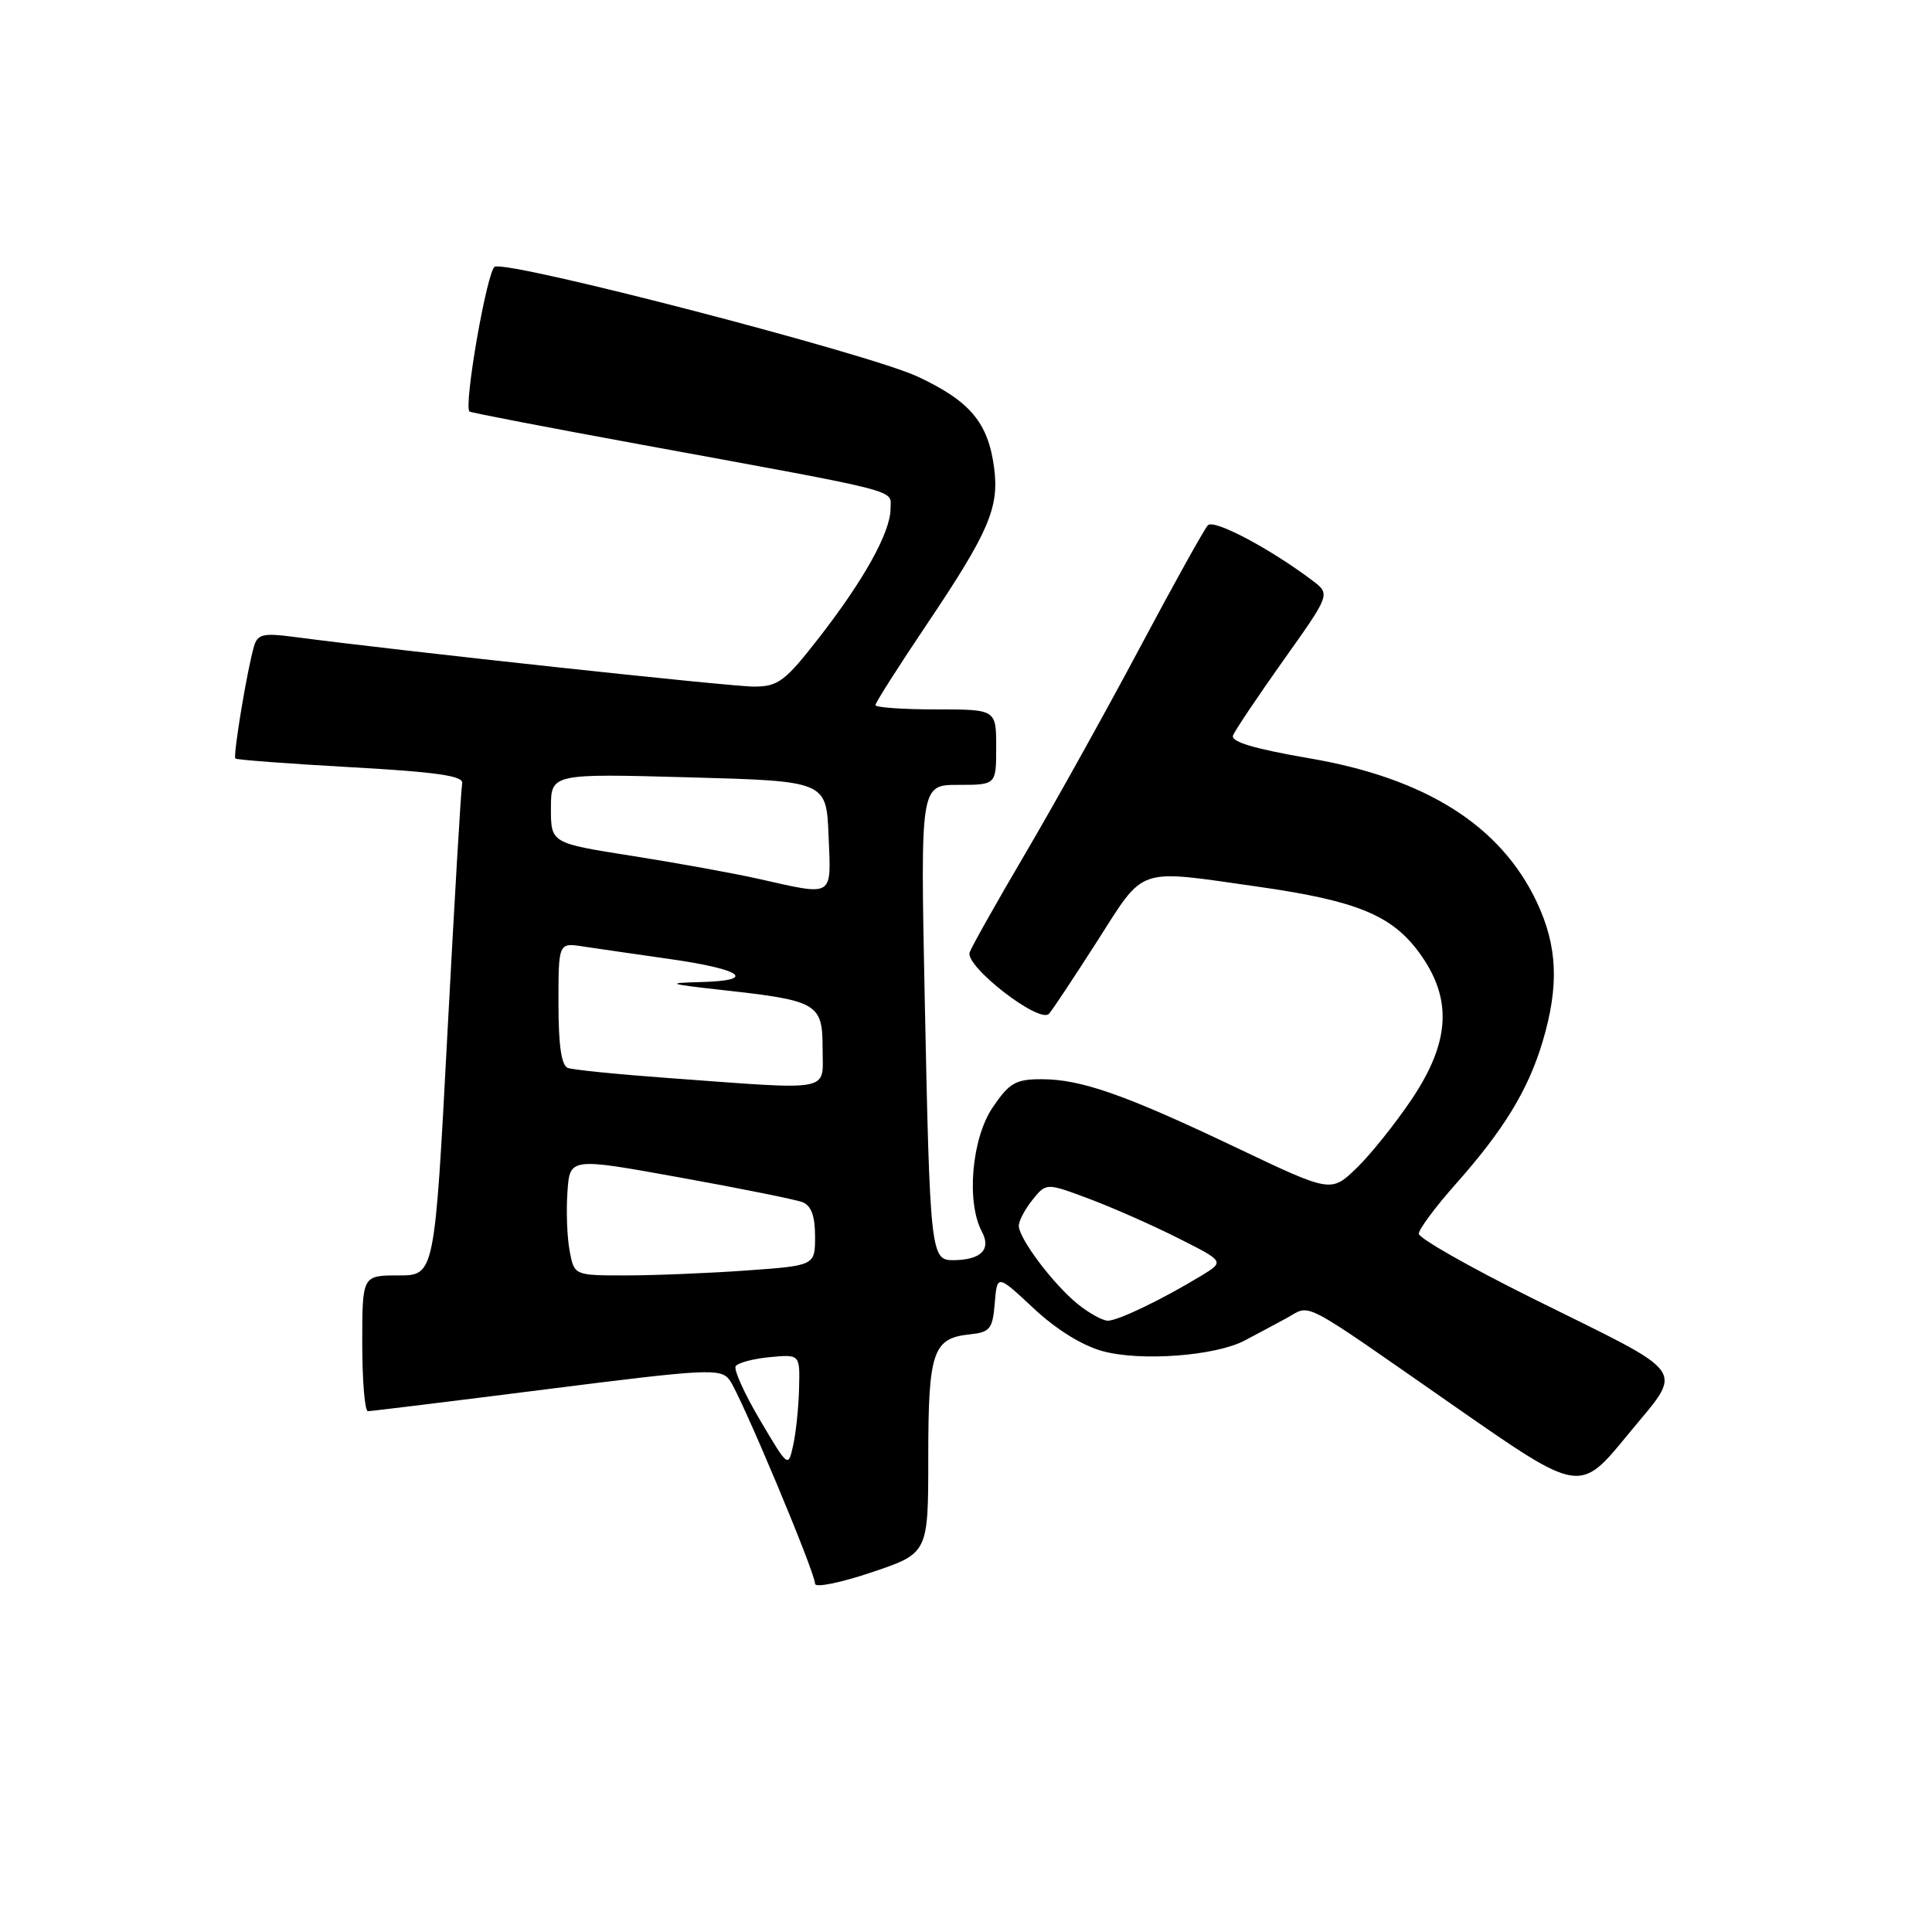 <?xml version="1.0" encoding="UTF-8" standalone="no"?>
<!DOCTYPE svg PUBLIC "-//W3C//DTD SVG 1.1//EN" "http://www.w3.org/Graphics/SVG/1.1/DTD/svg11.dtd" >
<svg xmlns="http://www.w3.org/2000/svg" xmlns:xlink="http://www.w3.org/1999/xlink" version="1.1" viewBox="0 0 256 256">
 <g >
 <path fill="currentColor"
d=" M 123.00 193.10 C 123.00 179.09 123.60 177.32 128.50 176.81 C 131.19 176.53 131.53 176.10 131.81 172.67 C 132.13 168.85 132.13 168.85 136.95 173.35 C 139.96 176.17 143.40 178.30 146.13 179.04 C 151.18 180.41 161.02 179.67 164.90 177.64 C 166.33 176.89 168.81 175.56 170.42 174.69 C 173.86 172.83 171.73 171.72 192.91 186.46 C 209.32 197.88 209.32 197.88 215.62 190.19 C 223.17 180.97 224.29 182.57 202.91 171.96 C 194.71 167.88 188.00 164.07 188.00 163.48 C 188.00 162.88 190.18 159.95 192.84 156.95 C 199.28 149.70 202.50 144.42 204.42 137.97 C 206.61 130.58 206.38 125.35 203.62 119.50 C 198.83 109.38 188.92 103.12 173.51 100.48 C 166.18 99.22 163.06 98.29 163.38 97.45 C 163.64 96.79 166.65 92.30 170.07 87.48 C 176.29 78.73 176.29 78.73 173.91 76.93 C 168.28 72.68 160.85 68.75 160.05 69.60 C 159.58 70.09 155.48 77.47 150.94 86.00 C 146.40 94.53 139.62 106.70 135.88 113.06 C 132.14 119.42 128.81 125.32 128.49 126.18 C 127.79 127.99 137.74 135.71 139.00 134.33 C 139.42 133.87 142.28 129.56 145.36 124.75 C 151.77 114.72 150.45 115.18 166.62 117.48 C 179.77 119.35 184.46 121.27 188.10 126.30 C 192.48 132.34 192.17 138.02 187.07 145.64 C 184.91 148.86 181.62 152.97 179.76 154.77 C 176.37 158.04 176.37 158.04 163.93 152.12 C 149.09 145.05 143.26 143.00 138.00 143.00 C 134.58 143.00 133.74 143.49 131.54 146.73 C 128.75 150.83 128.02 159.29 130.10 163.19 C 131.38 165.57 129.98 166.96 126.30 166.98 C 123.33 167.01 123.22 166.00 122.53 132.25 C 121.96 104.00 121.96 104.00 126.98 104.00 C 132.00 104.00 132.00 104.00 132.00 99.00 C 132.00 94.00 132.00 94.00 124.00 94.00 C 119.60 94.00 116.00 93.74 116.00 93.43 C 116.00 93.11 119.08 88.27 122.84 82.68 C 131.04 70.48 132.43 67.24 131.72 61.94 C 130.92 55.98 128.54 53.15 121.59 49.90 C 115.14 46.88 67.65 34.54 65.57 35.34 C 64.56 35.72 61.41 53.77 62.21 54.53 C 62.37 54.68 72.62 56.65 85.00 58.92 C 120.25 65.39 118.00 64.81 118.00 67.41 C 118.00 70.51 114.48 76.85 108.50 84.53 C 104.04 90.26 103.12 90.96 99.96 90.98 C 96.94 91.00 53.18 86.27 38.85 84.38 C 34.88 83.86 34.13 84.04 33.66 85.63 C 32.76 88.67 30.85 100.18 31.19 100.51 C 31.36 100.68 38.25 101.20 46.50 101.66 C 57.91 102.30 61.44 102.81 61.24 103.79 C 61.09 104.51 60.21 119.47 59.28 137.04 C 57.59 169.00 57.59 169.00 52.80 169.00 C 48.00 169.00 48.00 169.00 48.00 178.00 C 48.00 182.95 48.34 187.00 48.75 186.99 C 49.16 186.99 59.83 185.68 72.45 184.08 C 93.75 181.38 95.49 181.29 96.66 182.84 C 98.10 184.74 108.00 208.33 108.00 209.86 C 108.00 210.41 111.38 209.73 115.50 208.34 C 123.00 205.82 123.00 205.82 123.00 193.10 Z  M 100.71 188.17 C 98.65 184.70 97.20 181.48 97.48 181.03 C 97.76 180.58 99.79 180.04 101.99 179.83 C 106.00 179.45 106.00 179.45 105.88 183.97 C 105.82 186.46 105.47 189.85 105.10 191.50 C 104.44 194.50 104.44 194.49 100.71 188.17 Z  M 142.75 172.75 C 139.49 170.07 135.00 164.10 135.00 162.42 C 135.00 161.76 135.82 160.21 136.82 158.97 C 138.64 156.72 138.64 156.72 144.32 158.85 C 147.45 160.02 152.76 162.37 156.13 164.07 C 162.26 167.16 162.26 167.16 159.19 169.03 C 154.01 172.18 148.15 175.00 146.79 175.00 C 146.08 174.99 144.26 173.98 142.75 172.75 Z  M 75.48 165.75 C 75.14 163.96 75.01 160.44 75.19 157.94 C 75.50 153.38 75.50 153.38 90.07 156.02 C 98.08 157.46 105.40 158.94 106.32 159.29 C 107.49 159.74 108.00 161.11 108.00 163.82 C 108.00 167.70 108.00 167.70 98.85 168.35 C 93.81 168.71 86.63 169.00 82.89 169.00 C 76.09 169.00 76.09 169.00 75.48 165.75 Z  M 88.50 142.84 C 81.90 142.36 75.94 141.76 75.25 141.51 C 74.39 141.20 74.00 138.54 74.00 132.99 C 74.00 124.91 74.00 124.91 77.25 125.41 C 79.04 125.68 84.22 126.43 88.77 127.08 C 98.42 128.45 100.40 129.94 92.81 130.13 C 88.13 130.25 88.49 130.38 95.85 131.20 C 108.38 132.59 109.00 132.96 109.00 138.98 C 109.00 144.77 110.66 144.46 88.50 142.84 Z  M 100.50 116.45 C 97.20 115.71 89.66 114.34 83.75 113.41 C 73.00 111.72 73.00 111.72 73.00 107.11 C 73.00 102.50 73.00 102.50 91.25 103.00 C 109.50 103.50 109.50 103.50 109.79 110.75 C 110.13 119.02 110.62 118.72 100.50 116.45 Z "/>
</g>
</svg>